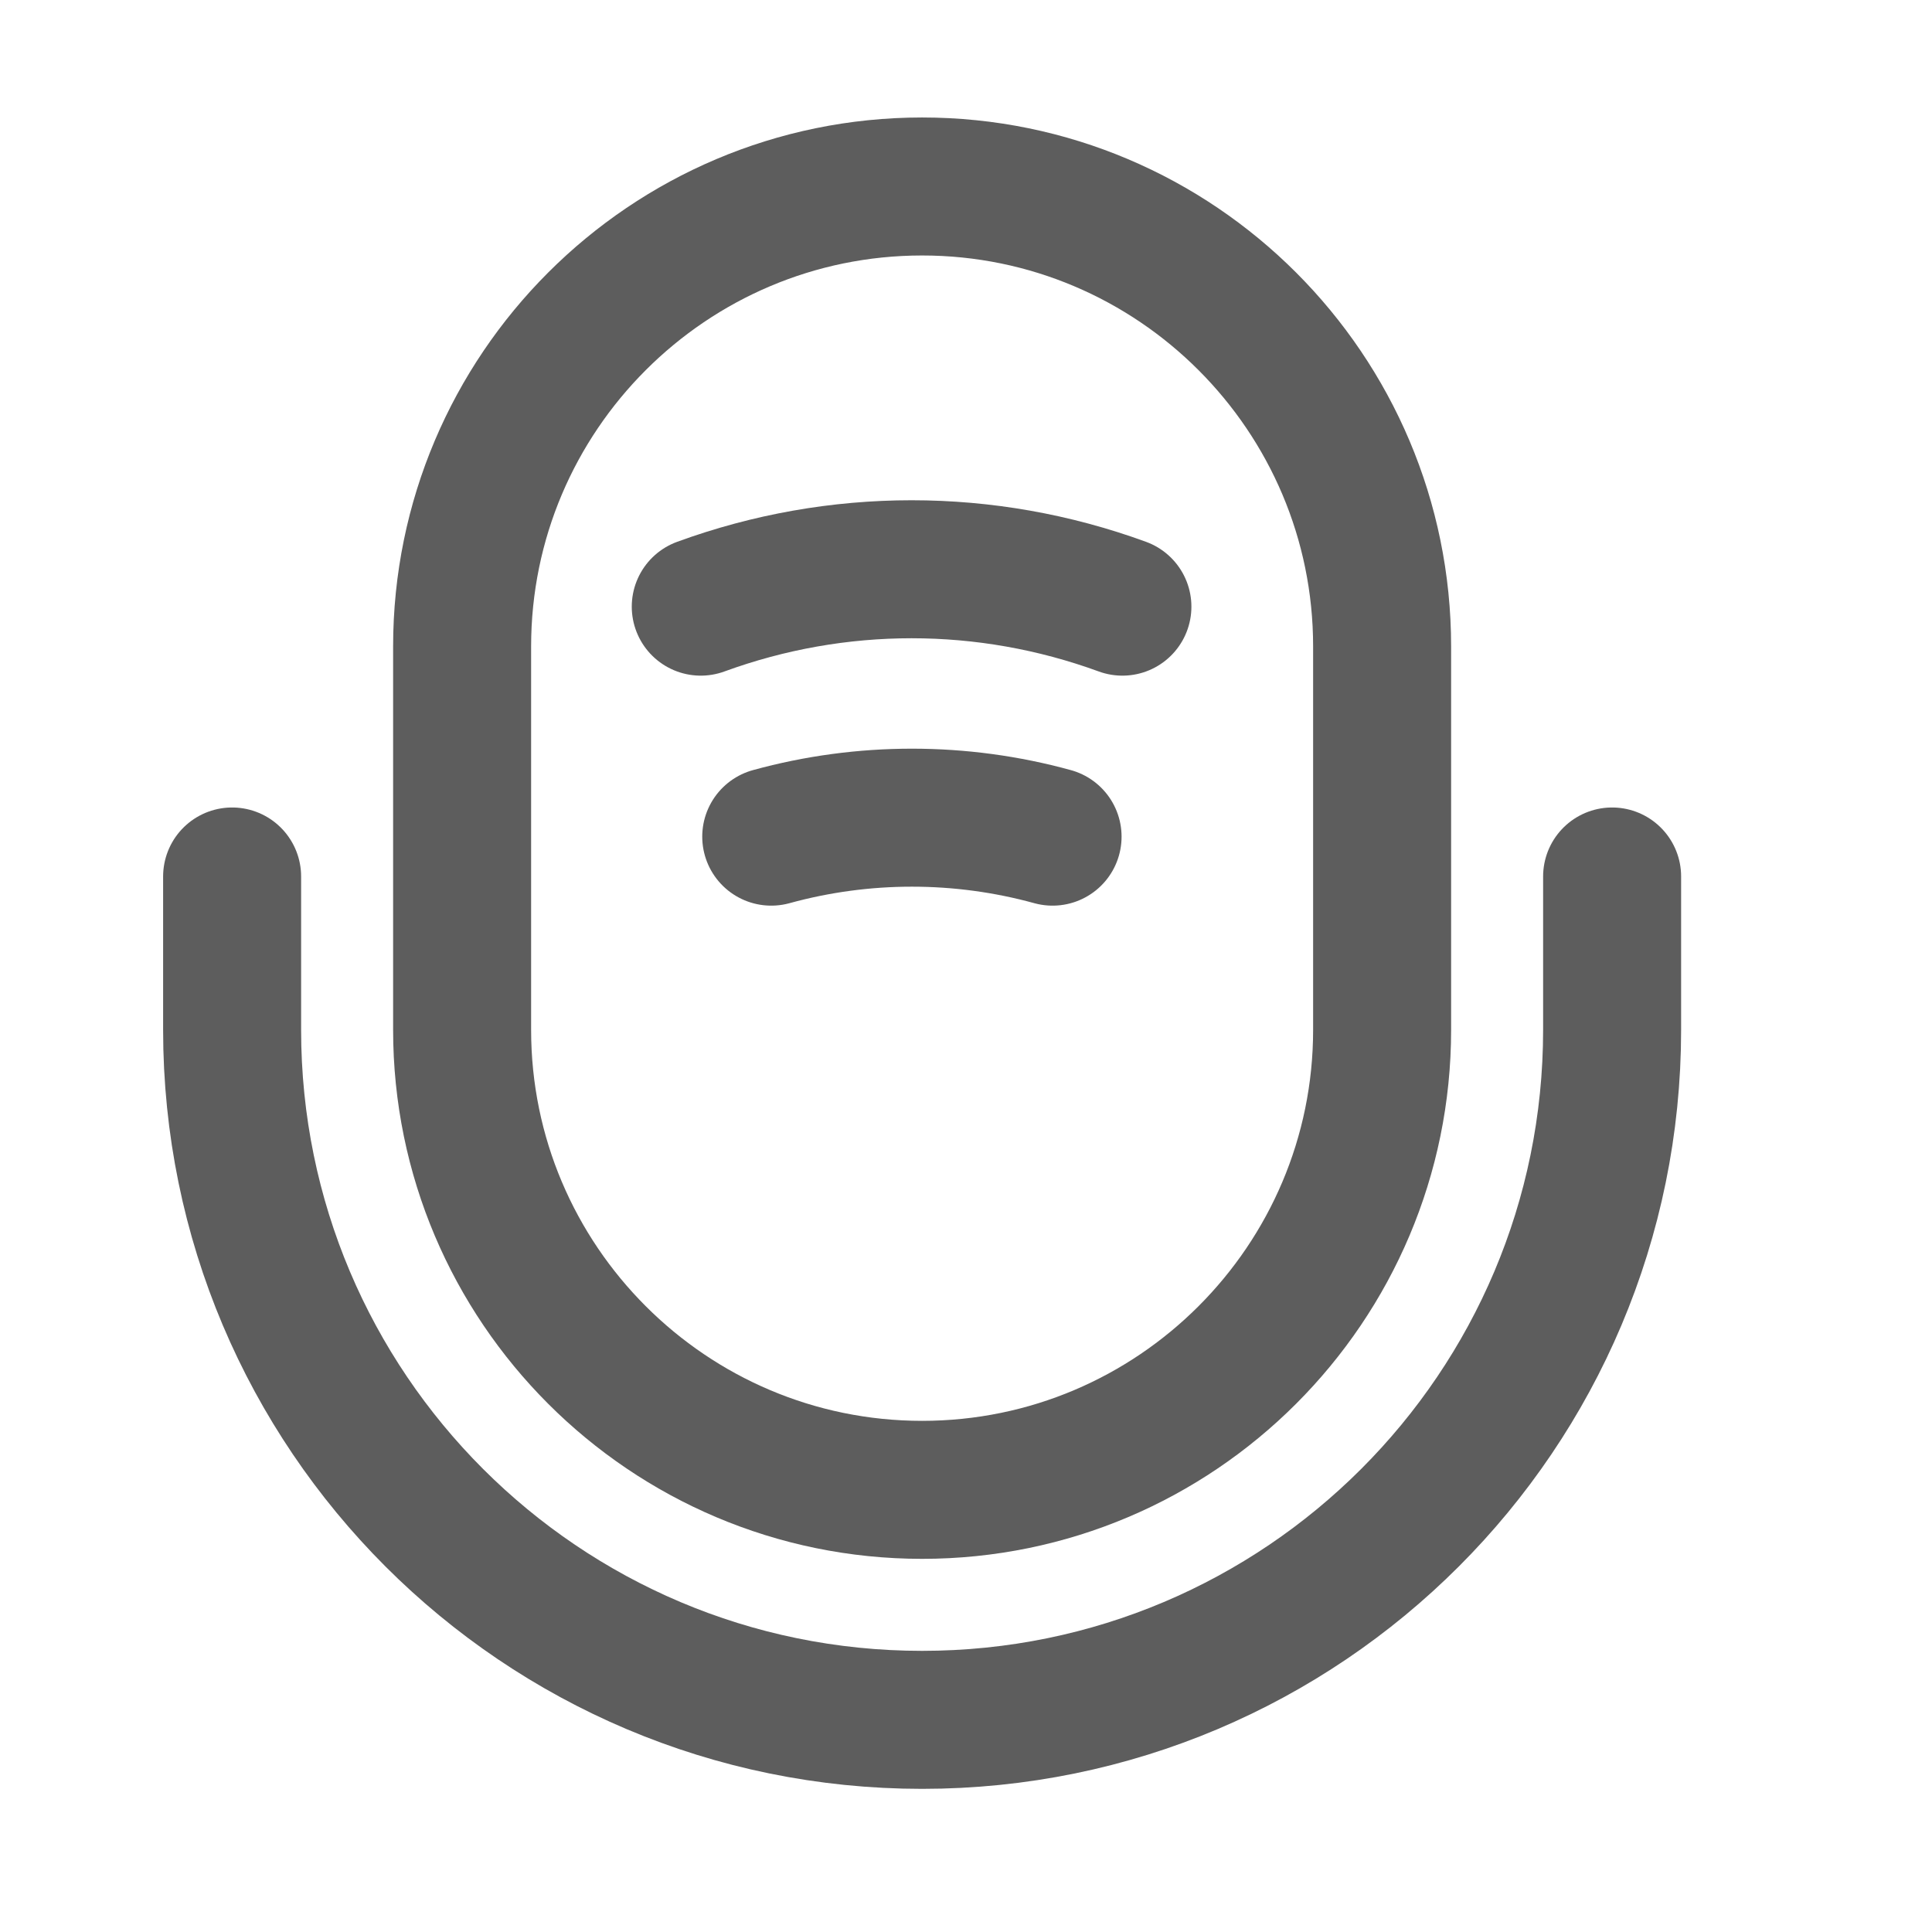<svg width="21" height="21" viewBox="0 0 21 21" fill="none" xmlns="http://www.w3.org/2000/svg">
<path d="M10.023 16.194C12.782 16.194 15.023 13.952 15.023 11.194V7.027C15.023 4.269 12.782 2.027 10.023 2.027C7.265 2.027 5.023 4.269 5.023 7.027V11.194C5.023 13.952 7.265 16.194 10.023 16.194Z" stroke="#5D5D5D" stroke-width="1.5" stroke-linecap="round" stroke-linejoin="round"/>
<path d="M2.523 9.527V11.194C2.523 15.335 5.882 18.694 10.023 18.694C14.165 18.694 17.523 15.335 17.523 11.194V9.527" stroke="#5D5D5D" stroke-width="1.5" stroke-linecap="round" stroke-linejoin="round"/>
<path d="M7.617 6.594C9.101 6.052 10.717 6.052 12.2 6.594" stroke="#5D5D5D" stroke-width="1.5" stroke-linecap="round" stroke-linejoin="round"/>
<path d="M8.383 9.094C9.383 8.819 10.441 8.819 11.441 9.094" stroke="#5D5D5D" stroke-width="1.5" stroke-linecap="round" stroke-linejoin="round"/>
</svg>
